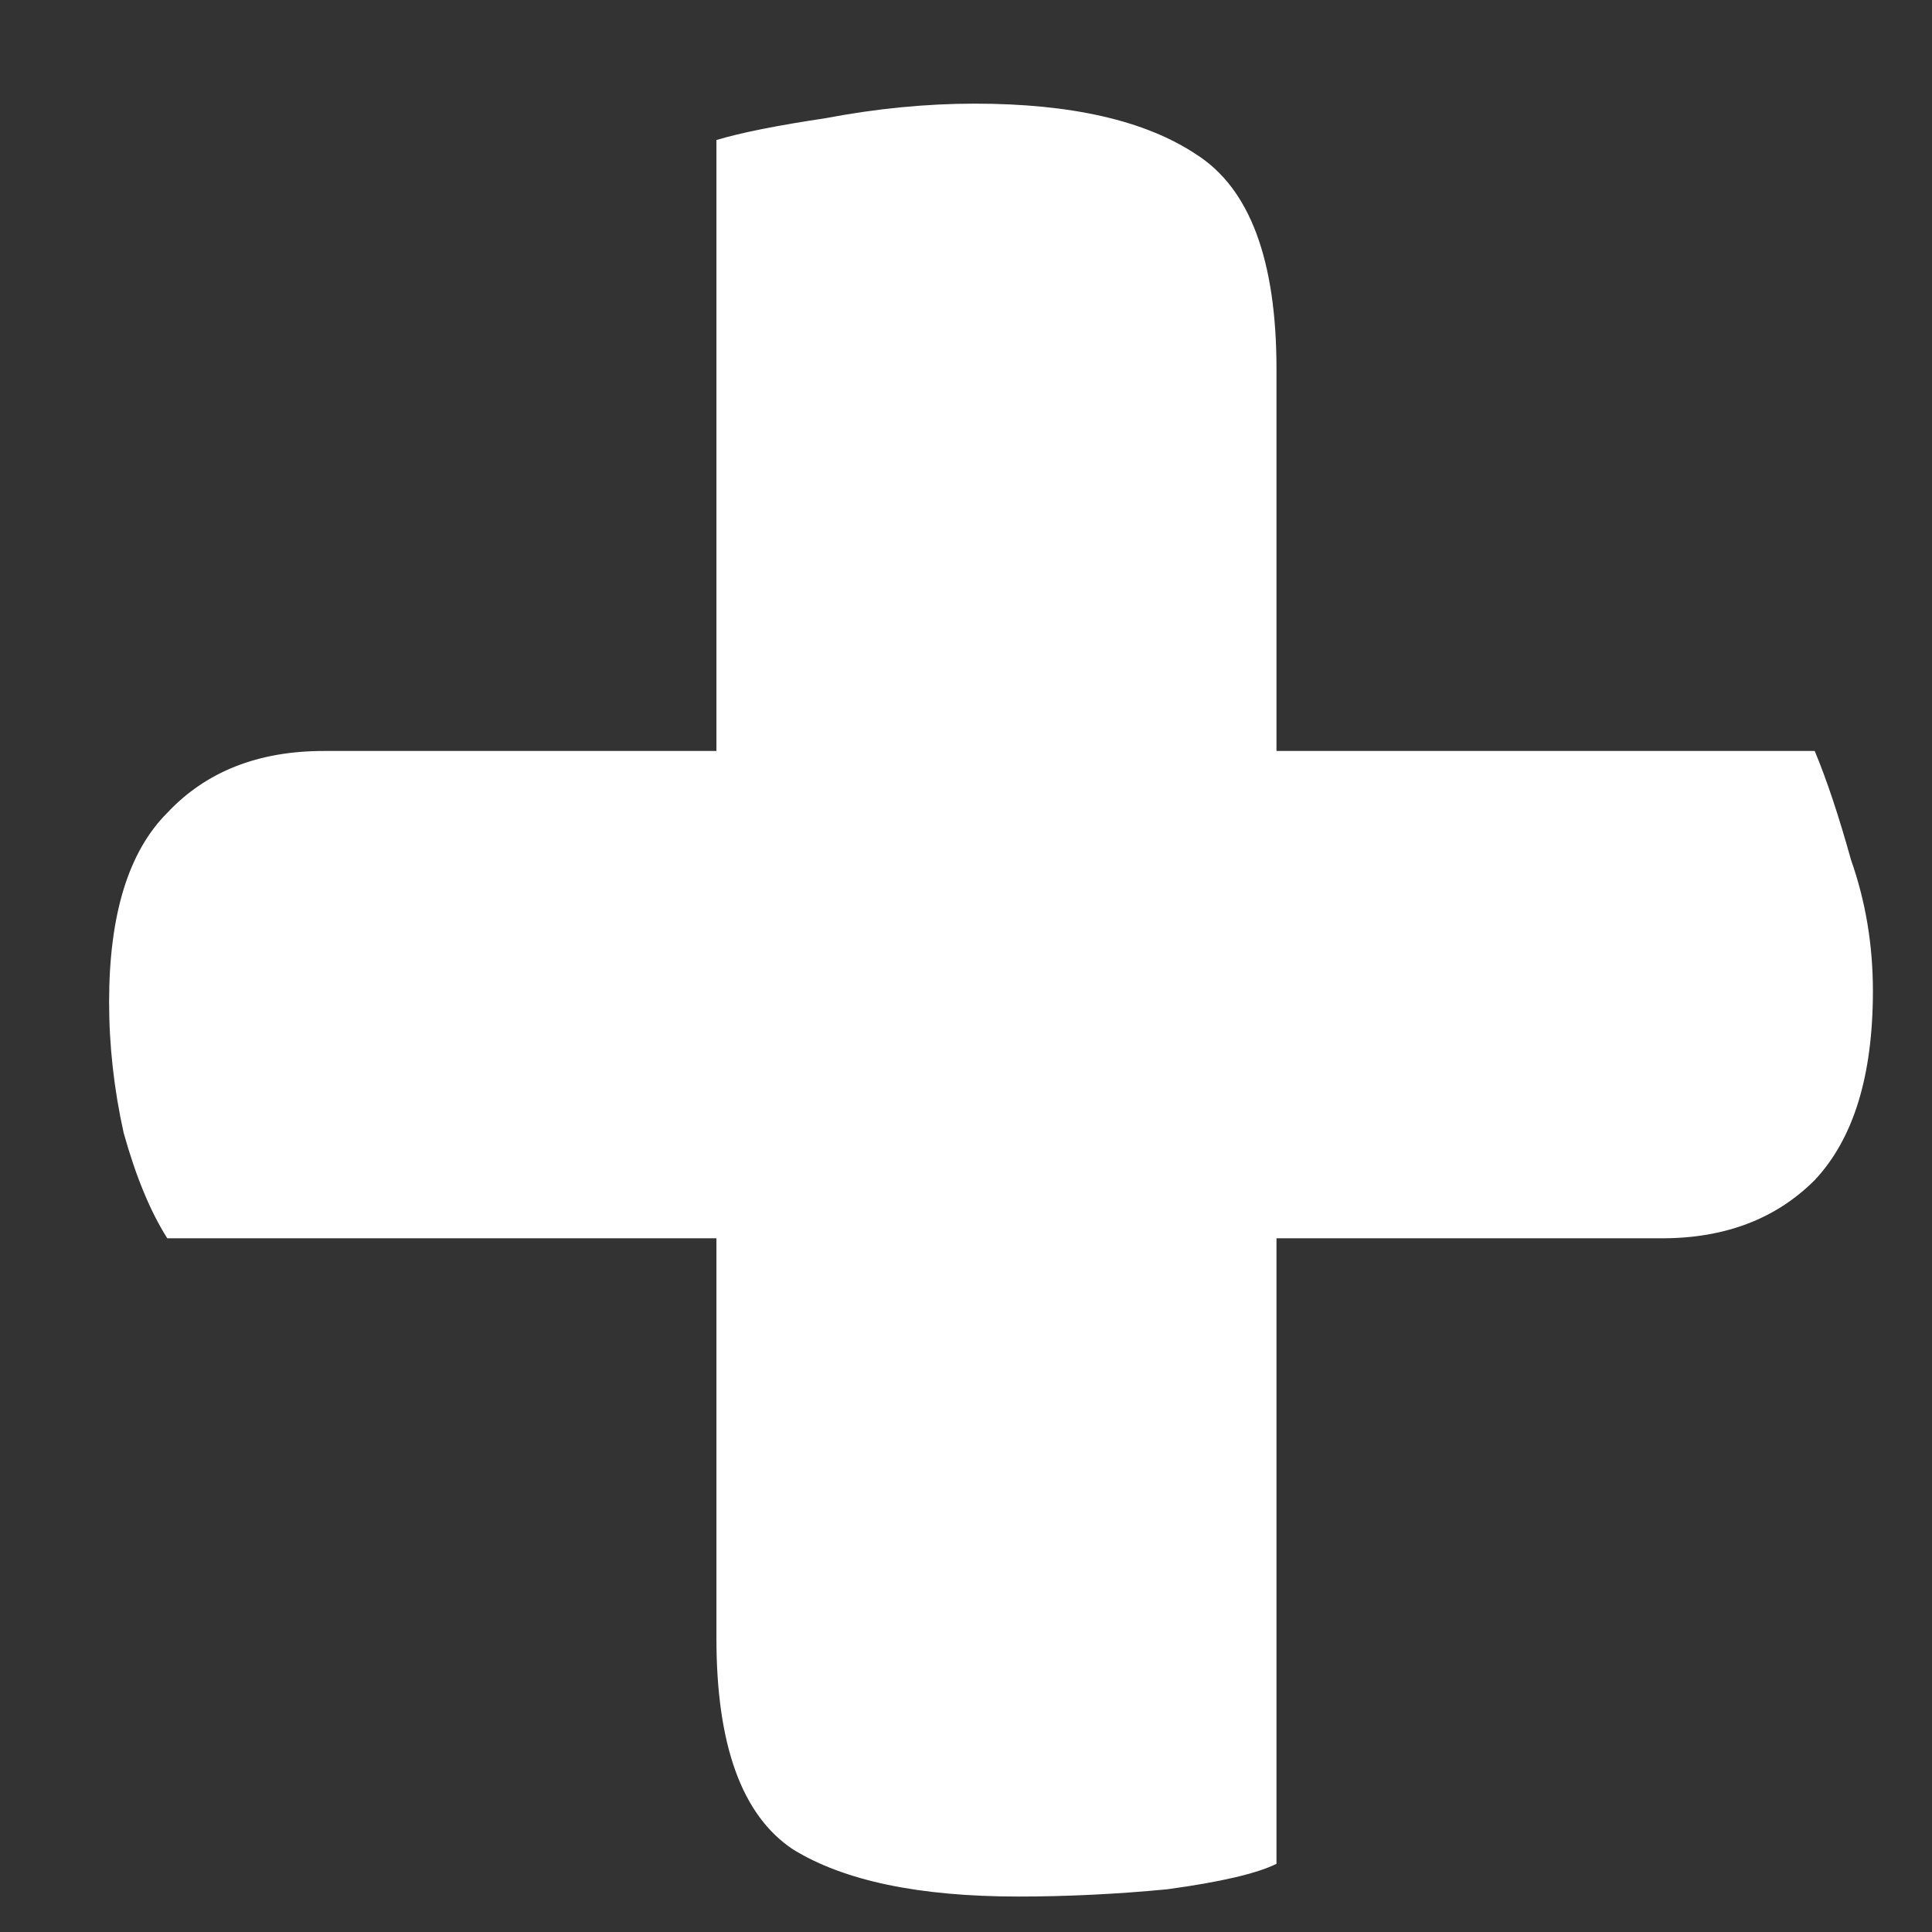 <svg width="17" height="17" viewBox="0 0 17 17" fill="none"
    xmlns="http://www.w3.org/2000/svg">
    <rect x="0" y="0" width="17" height="17" fill="#333333" stroke="none"/>
    <path d="M11.232 16.4C11.061 16.485 10.741 16.56 10.272 16.624C9.824 16.667 9.387 16.688 8.96 16.688C8.085 16.688 7.424 16.549 6.976 16.272C6.528 15.973 6.304 15.355 6.304 14.416V10.896H1.472C1.323 10.661 1.195 10.352 1.088 9.968C1.003 9.584 0.96 9.2 0.96 8.816C0.96 8.048 1.131 7.493 1.472 7.152C1.813 6.789 2.272 6.608 2.848 6.608H6.304V1.232C6.517 1.168 6.837 1.104 7.264 1.04C7.712 0.955 8.149 0.912 8.576 0.912C9.429 0.912 10.08 1.061 10.528 1.36C10.997 1.659 11.232 2.288 11.232 3.248V6.608H15.968C16.075 6.864 16.181 7.184 16.288 7.568C16.416 7.931 16.48 8.315 16.48 8.72C16.48 9.467 16.309 10.021 15.968 10.384C15.627 10.725 15.179 10.896 14.624 10.896H11.232V16.4Z" fill="white"/>
</svg>
